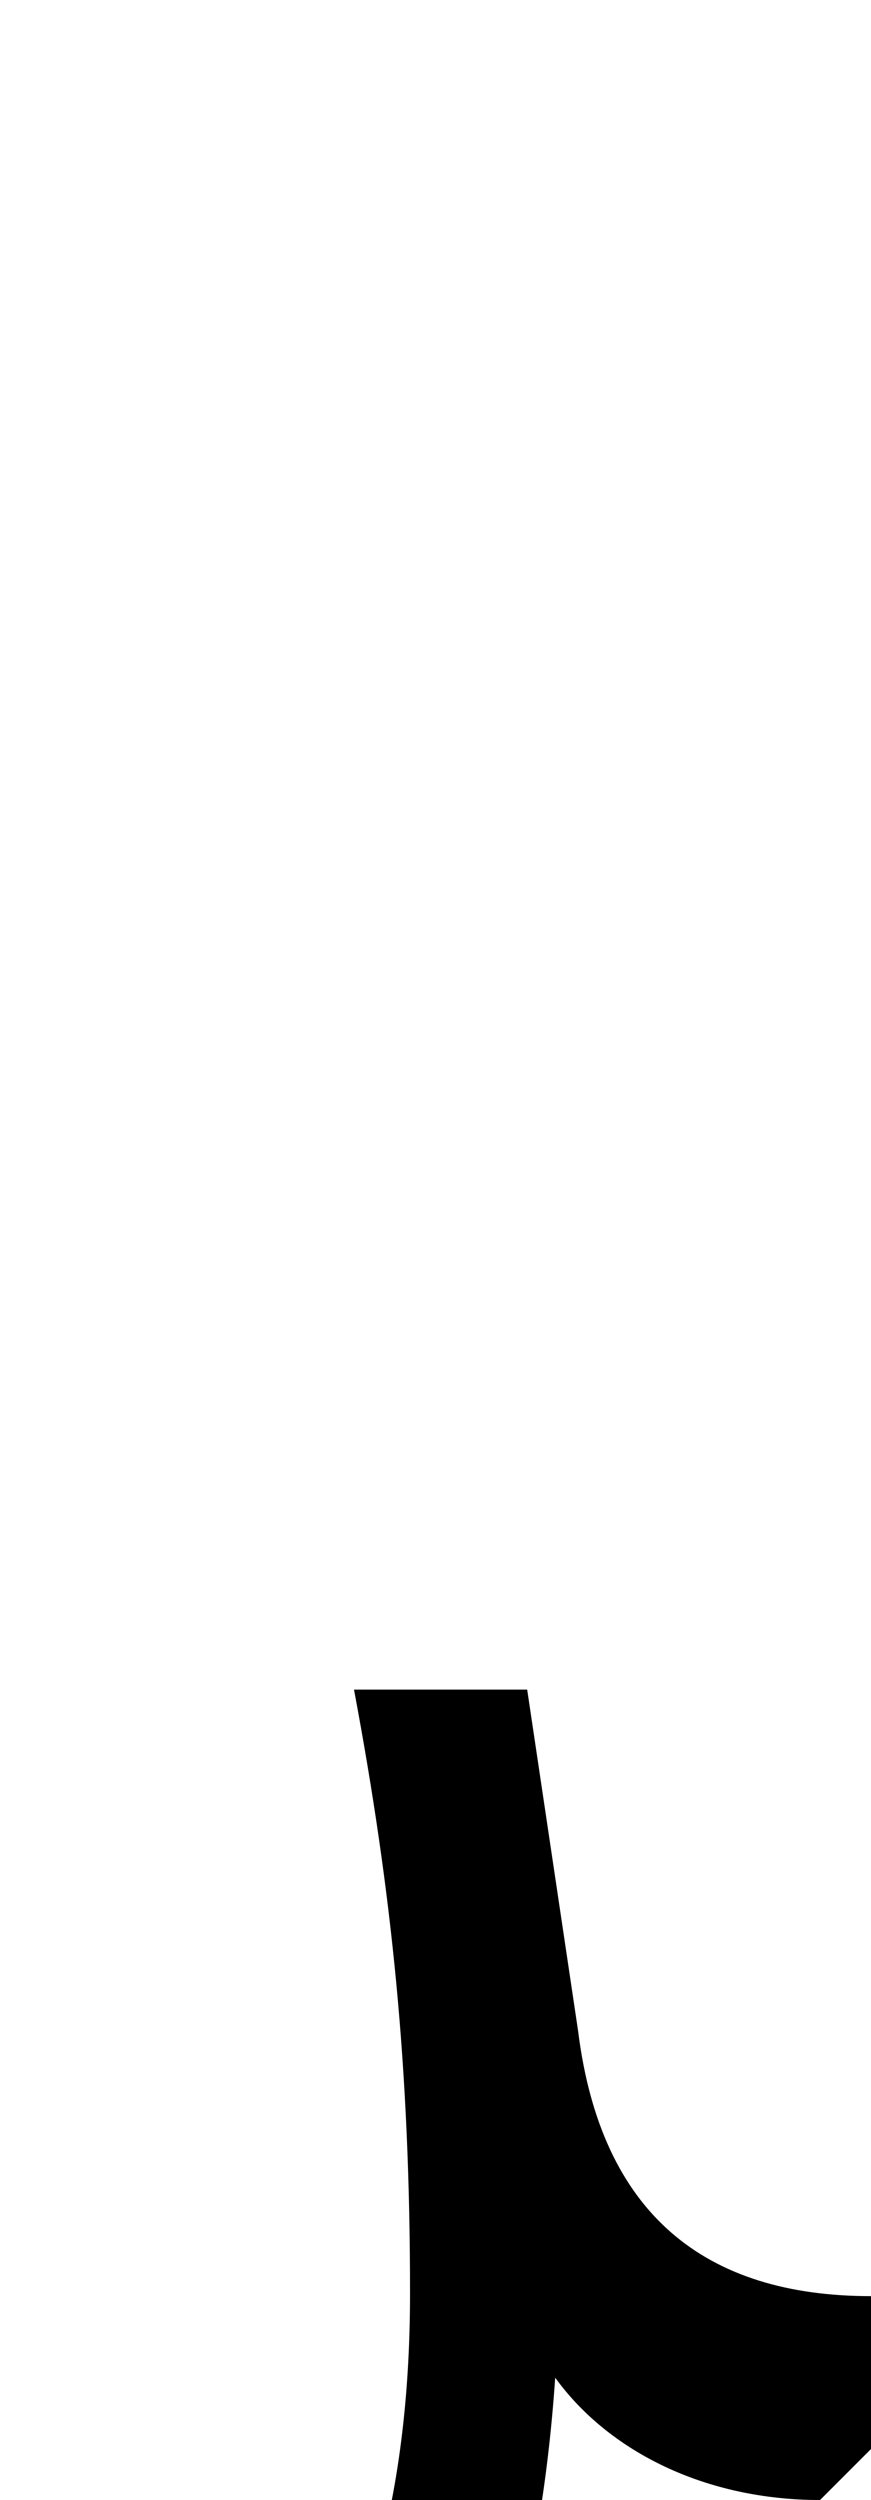 <svg xmlns="http://www.w3.org/2000/svg" viewBox="0 0 342 981"><path d="M322,981l20-20v-60c-65,0-106-32-115-104l-20-134h-68c15,80,22,149,22,237c0,145-59,232-158,232c-25,0-54-3-83-8v80c32,5,63,8,88,8c120,0,198-103,210-279c21,29,59,48,104,48Z"></path></svg>